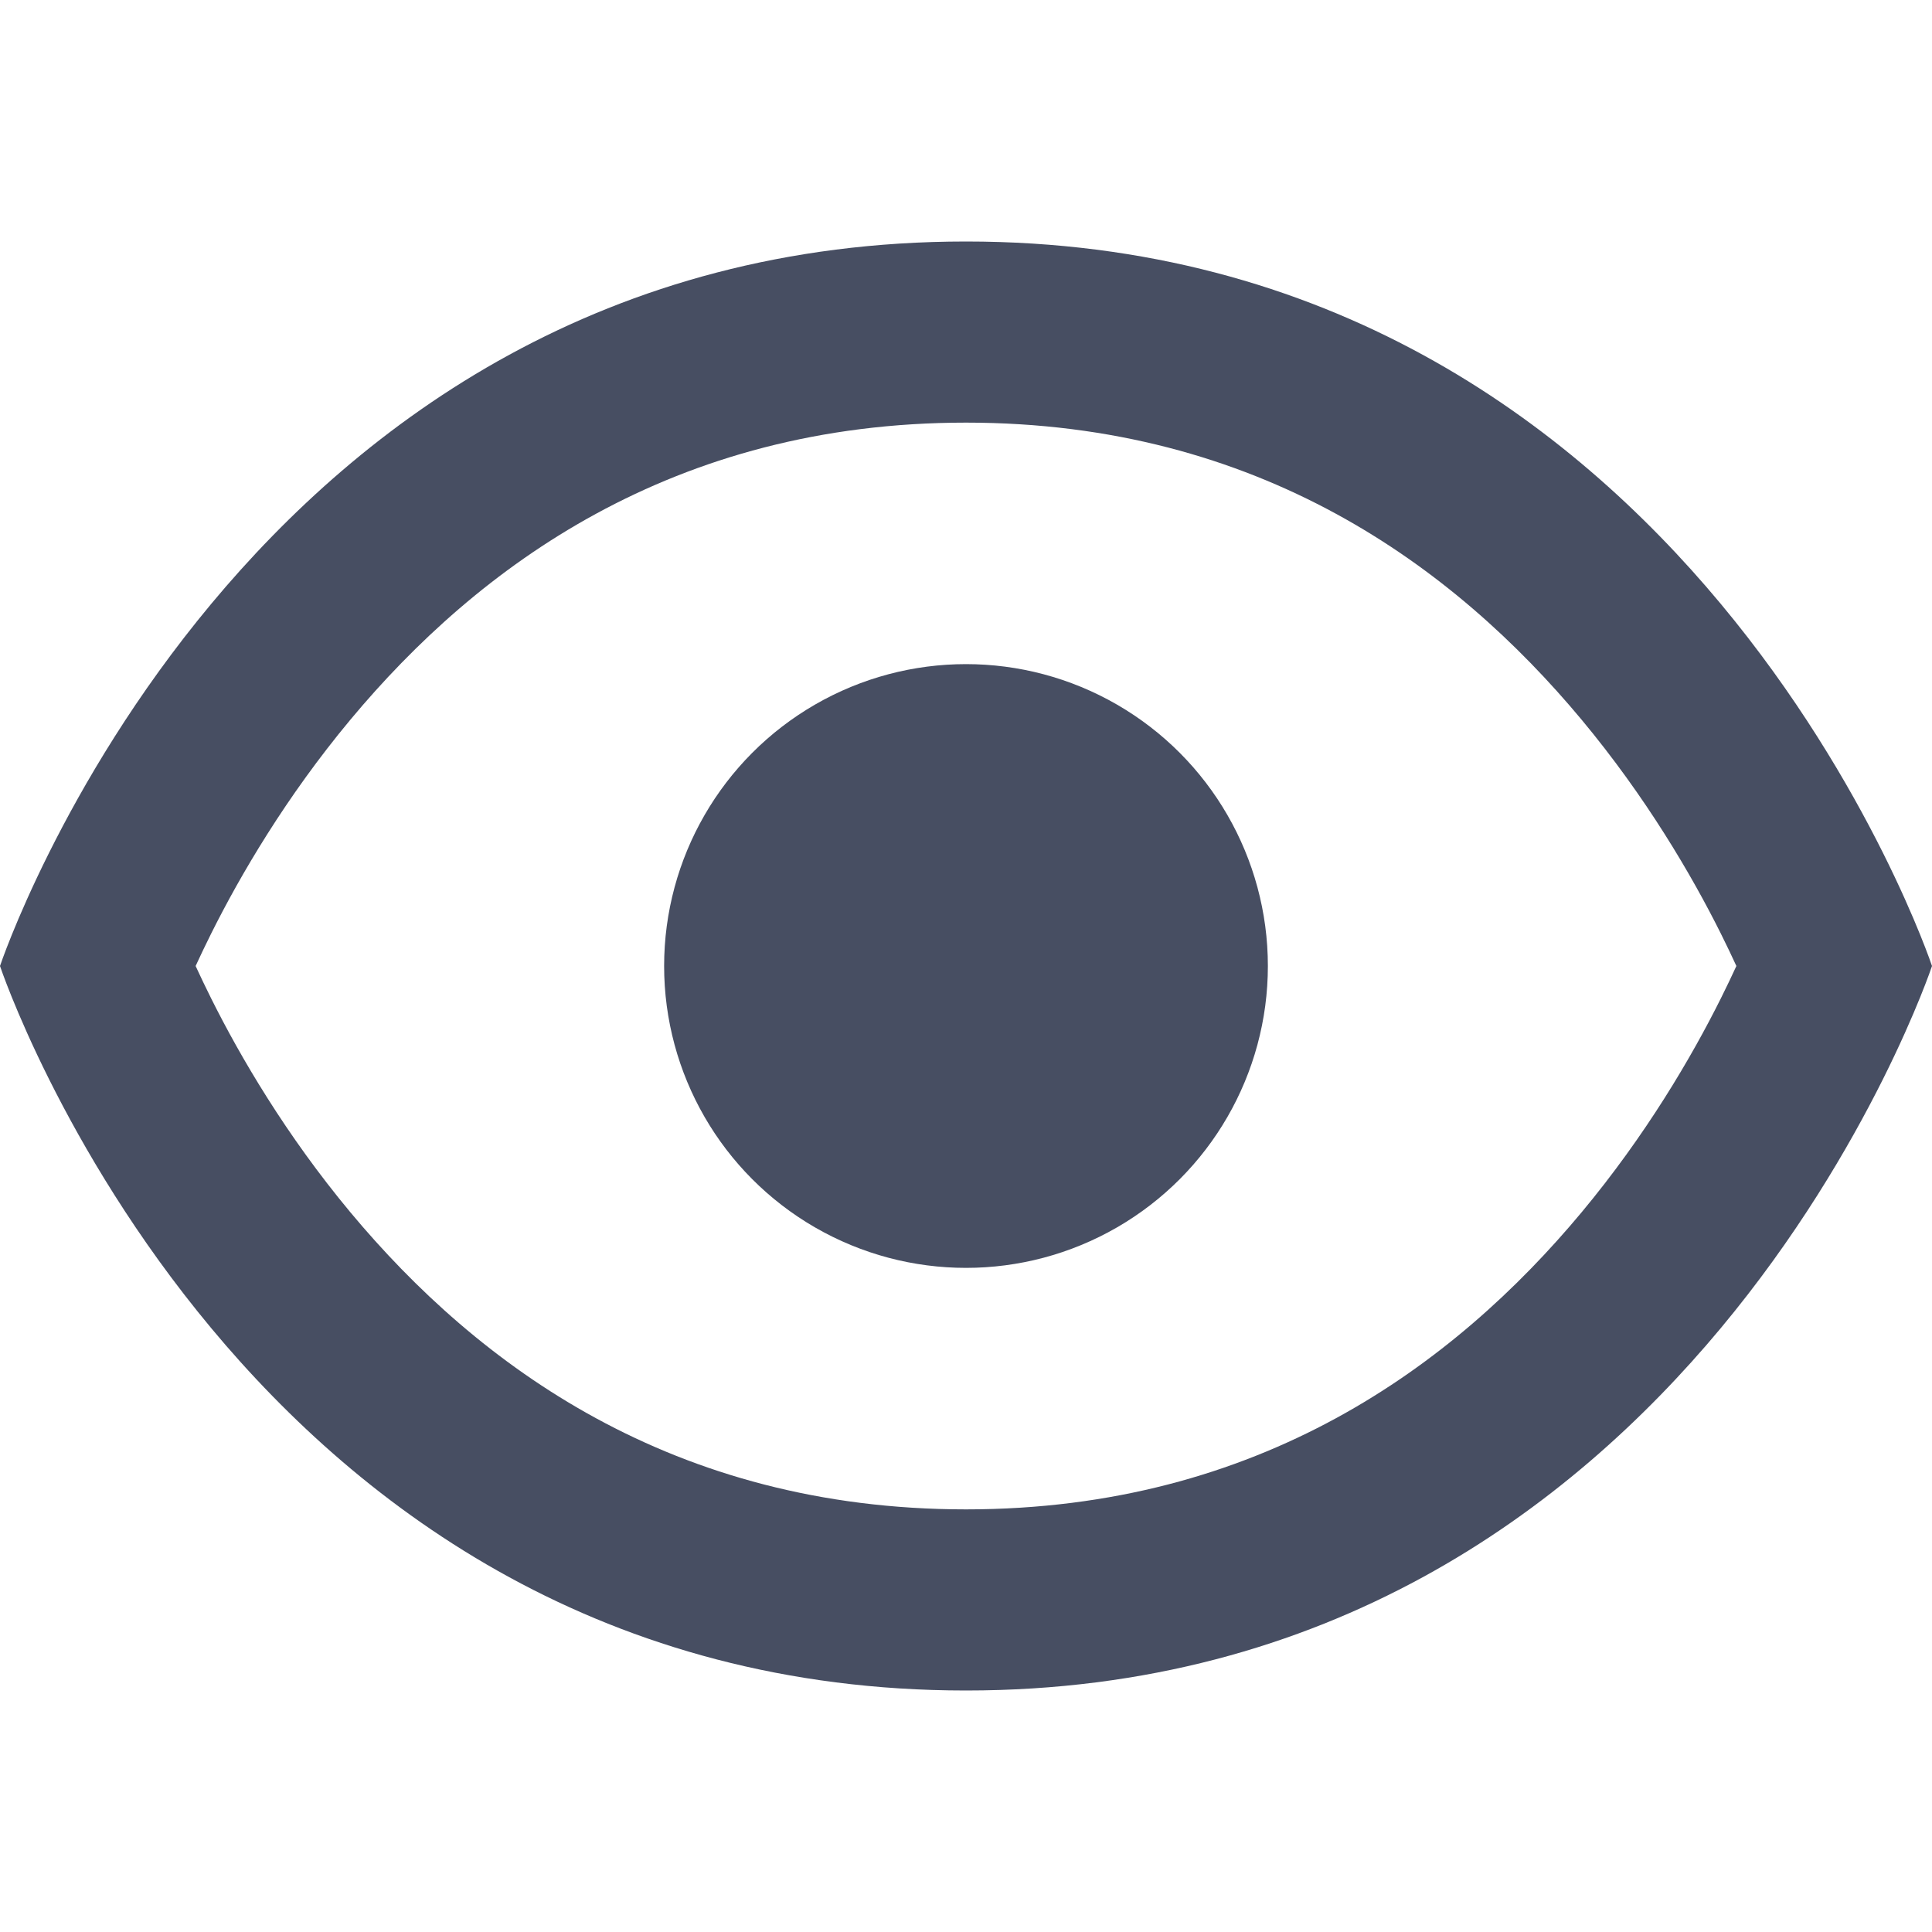 <svg width="16" height="16" viewBox="0 0 16 16" fill="none" xmlns="http://www.w3.org/2000/svg">
<path fill-rule="evenodd" clip-rule="evenodd" d="M0 8C0 8 2 14 8 14C14 14 16 8 16 8C16 8 14 2 8 2C2 2 0 8 0 8ZM1.422 8.478C1.421 8.48 1.421 8.481 1.421 8.48L1.422 8.478L1.422 8.478ZM1.62 8C1.657 7.919 1.7 7.83 1.748 7.733C1.991 7.246 2.369 6.6 2.902 5.96C3.96 4.691 5.572 3.5 8 3.5C10.428 3.5 12.04 4.691 13.098 5.96C13.631 6.6 14.009 7.246 14.252 7.733C14.3 7.83 14.343 7.919 14.38 8C14.343 8.081 14.3 8.17 14.252 8.267C14.009 8.754 13.631 9.4 13.098 10.04C12.04 11.309 10.428 12.5 8 12.5C5.572 12.5 3.96 11.309 2.902 10.04C2.369 9.4 1.991 8.754 1.748 8.267C1.7 8.17 1.657 8.081 1.62 8Z" fill="#000B26" fill-opacity="0.72"/>
<circle cx="8" cy="8" r="2.5" fill="#000B26" fill-opacity="0.72"/>
</svg>
